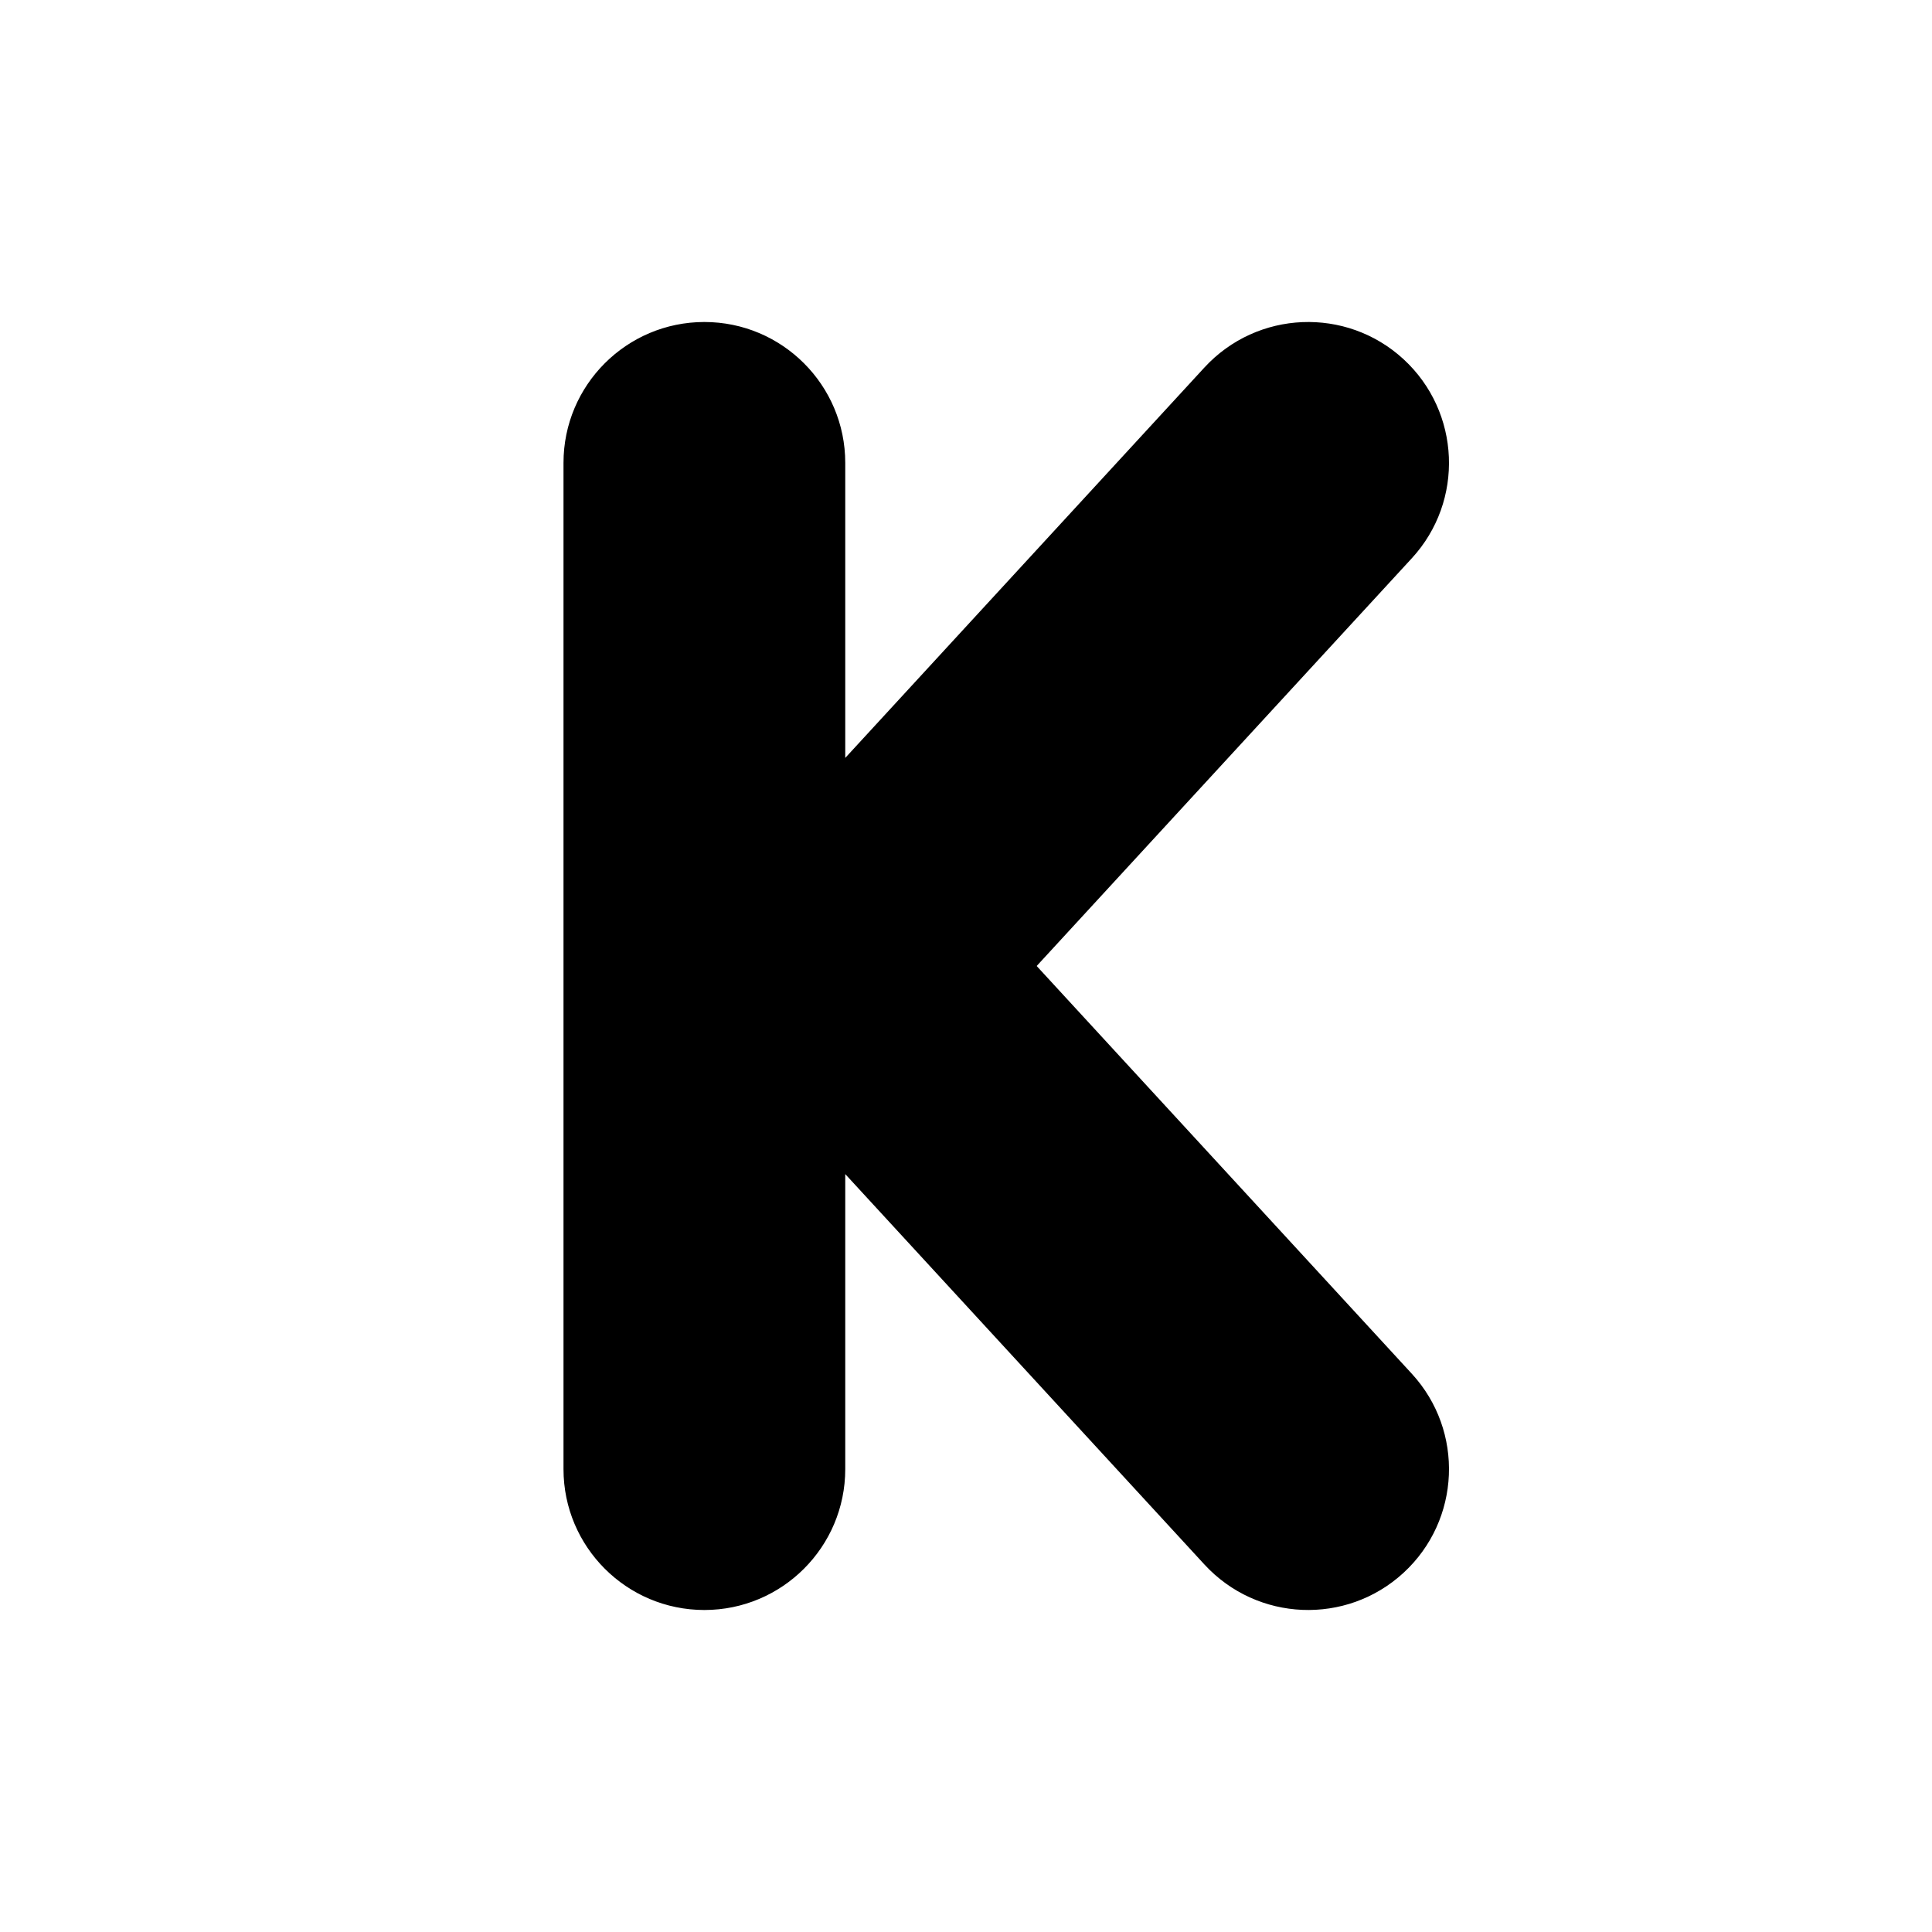 <svg width="24" height="24" viewBox="0 0 24 24" xmlns="http://www.w3.org/2000/svg">
<path d="M8.75 4C9.716 4 10.5 4.784 10.5 5.75L10.5 9.415L14.962 4.565C15.617 3.854 16.724 3.808 17.435 4.462C18.146 5.117 18.192 6.224 17.538 6.935L12.878 12L17.538 17.065C18.192 17.776 18.146 18.884 17.435 19.538C16.724 20.192 15.617 20.146 14.962 19.435L10.5 14.585L10.5 18.25C10.5 19.216 9.716 20 8.75 20C7.784 20 7 19.216 7 18.25V5.75C7 4.784 7.784 4 8.75 4Z"/>
</svg>
